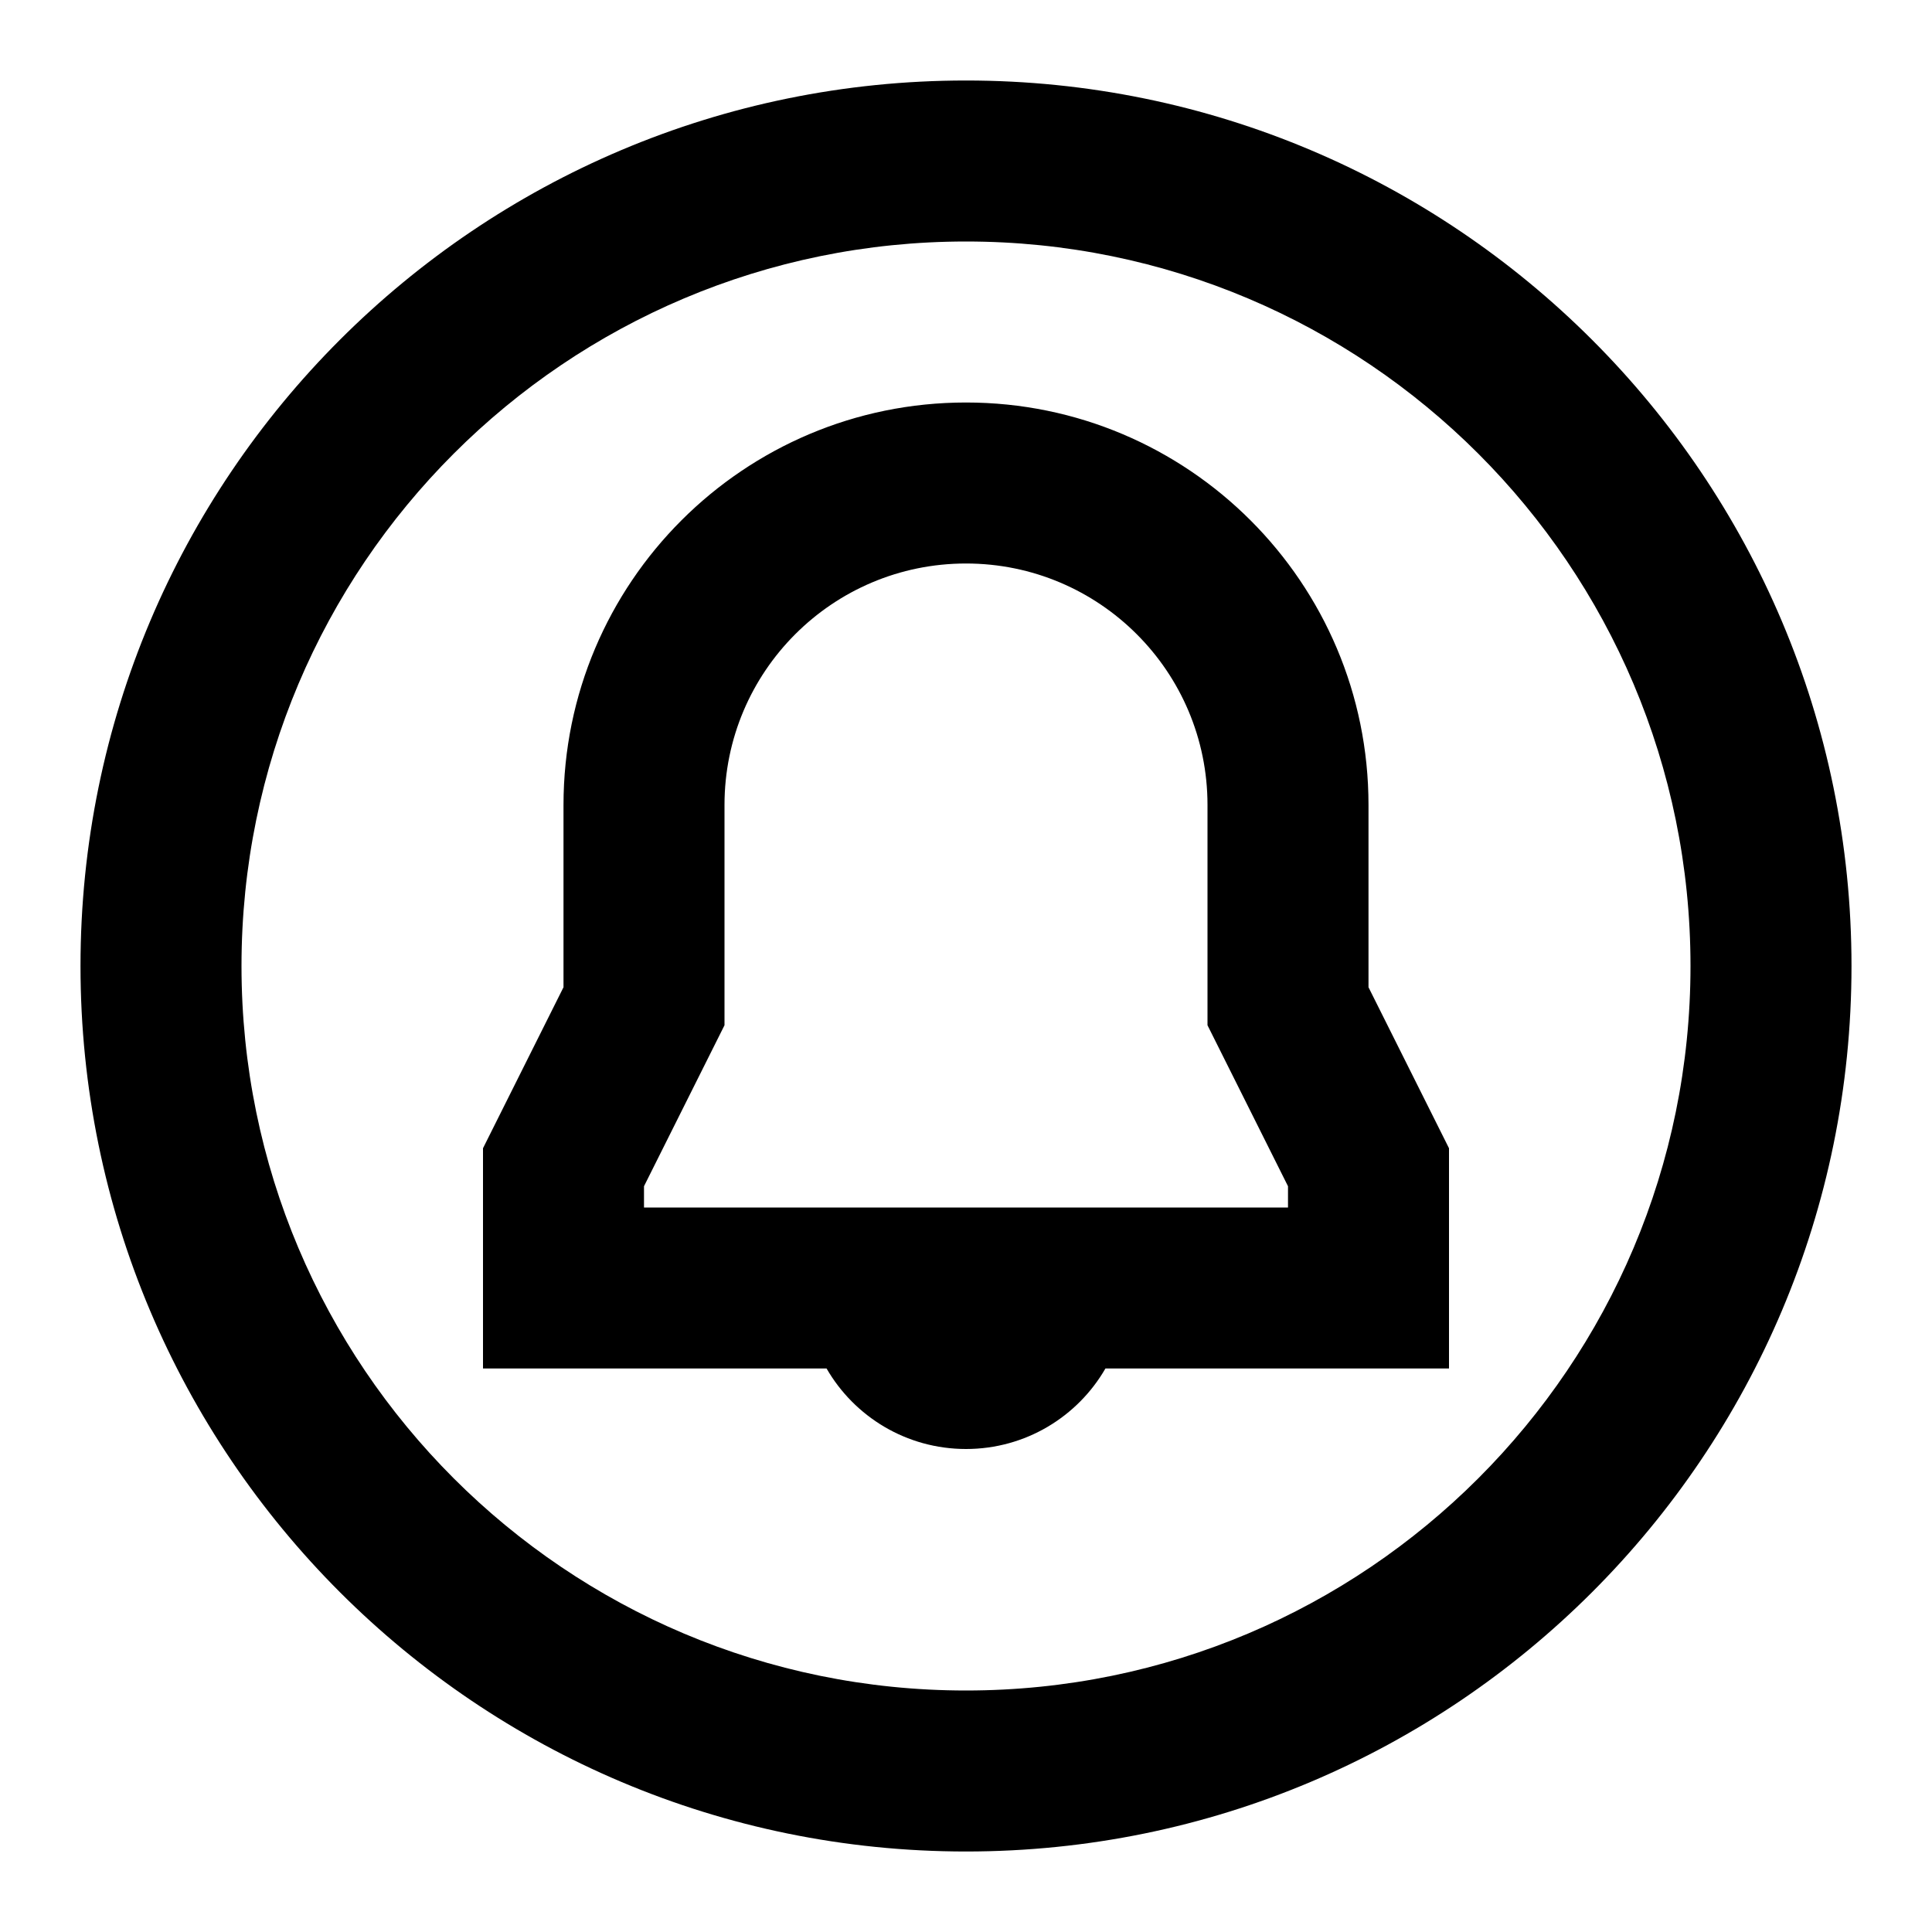 <svg width="24" height="24" viewBox="0 0 24 24" fill="none" xmlns="http://www.w3.org/2000/svg">
<path d="M12 21C16.971 21 21 16.971 21 12C21 7.029 16.971 3 12 3C7.029 3 3 7.029 3 12C3 16.971 7.029 21 12 21ZM23 12C23 18.075 18.075 23 12 23C5.925 23 1 18.075 1 12C1 5.925 5.925 1 12 1C18.075 1 23 5.925 23 12ZM13.732 17C13.387 17.598 12.74 18 12 18C11.26 18 10.613 17.598 10.268 17H6L6 14.264L7 12.264V10C7 7.239 9.239 5 12 5C14.761 5 17 7.239 17 10V12.264L18 14.264V17H13.732ZM8 15H16V14.736L15 12.736V10C15 8.343 13.657 7 12 7C10.343 7 9 8.343 9 10V12.736L8 14.736V15Z" fill="black"/>
</svg>
